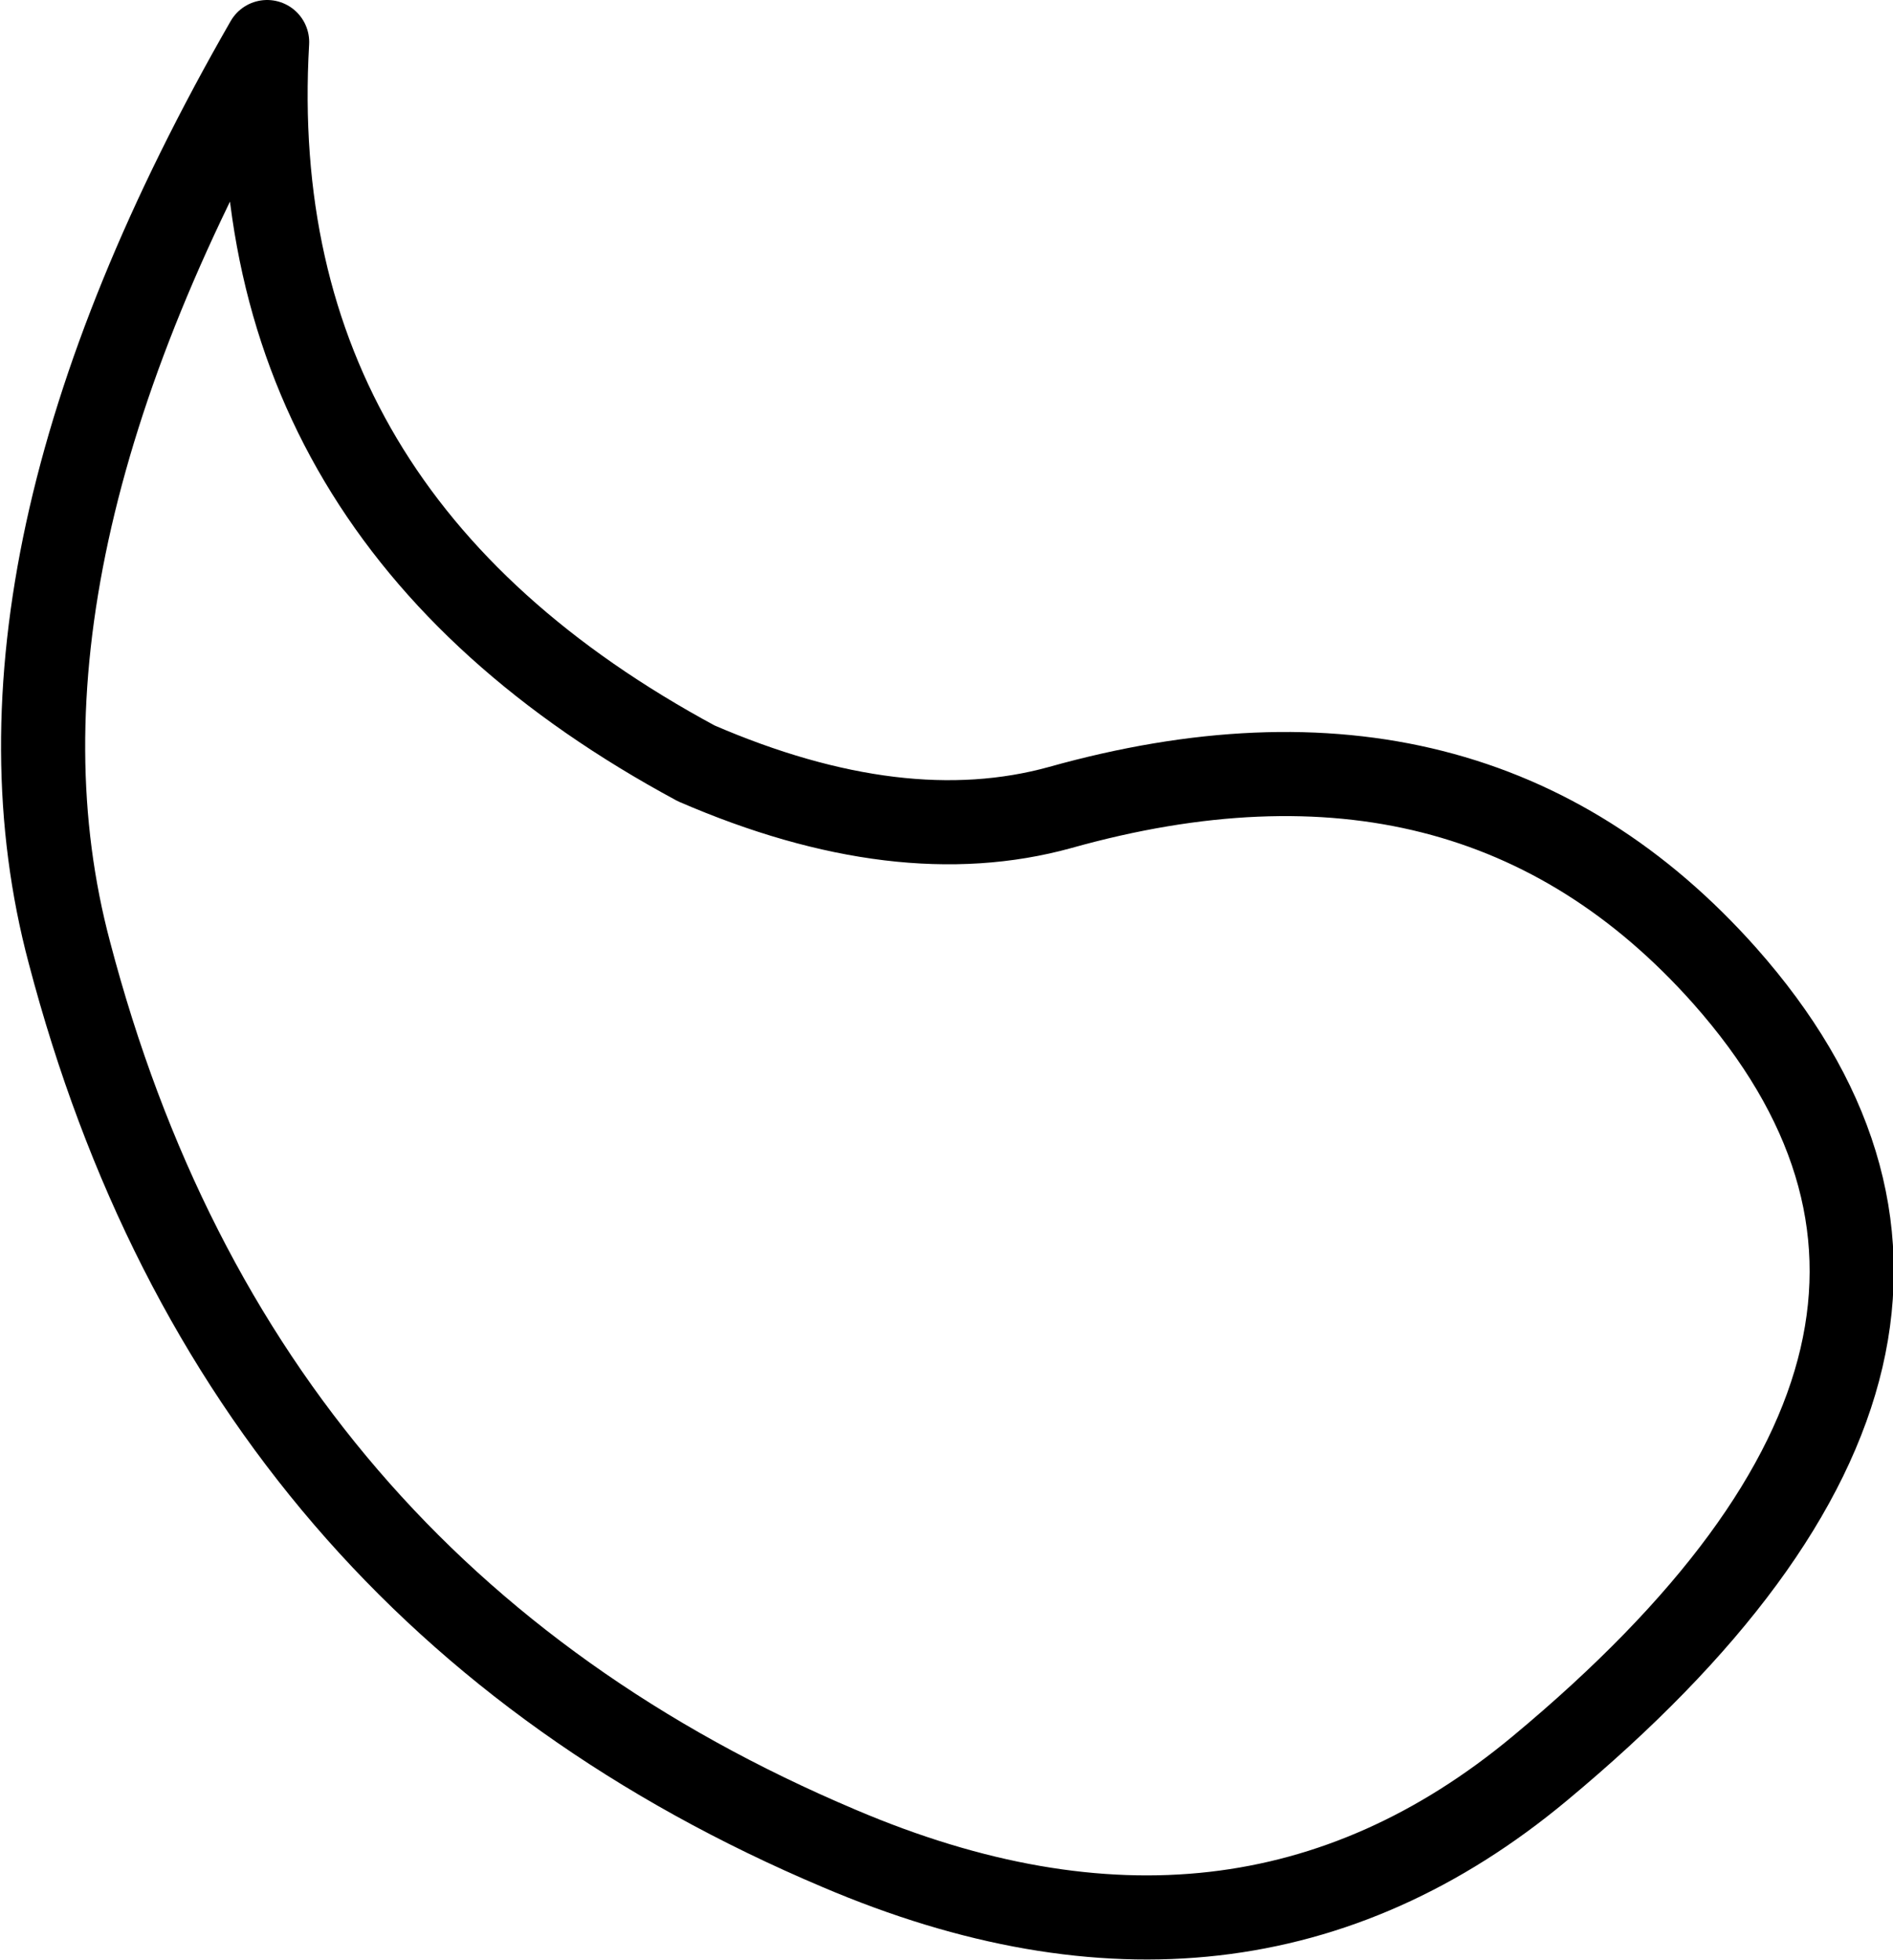 <?xml version="1.0" encoding="UTF-8" standalone="no"?>
<svg xmlns:ffdec="https://www.free-decompiler.com/flash" xmlns:xlink="http://www.w3.org/1999/xlink" ffdec:objectType="shape" height="46.6px" width="45.0px" xmlns="http://www.w3.org/2000/svg">
  <g transform="matrix(1.0, 0.0, 0.0, 1.0, 25.3, 93.4)">
    <path d="M-18.95 -92.4 Q-19.6 -81.1 -8.75 -75.25 -3.9 -73.15 -0.1 -74.2 9.7 -76.95 15.7 -70.2 23.45 -61.45 11.3 -51.35 4.15 -45.4 -5.35 -49.45 -19.65 -55.5 -23.65 -70.75 -26.1 -79.95 -18.95 -92.4 Z" fill="none" stroke="#000000" stroke-linecap="round" stroke-linejoin="round" stroke-width="2.0"/>
  </g>
</svg>
